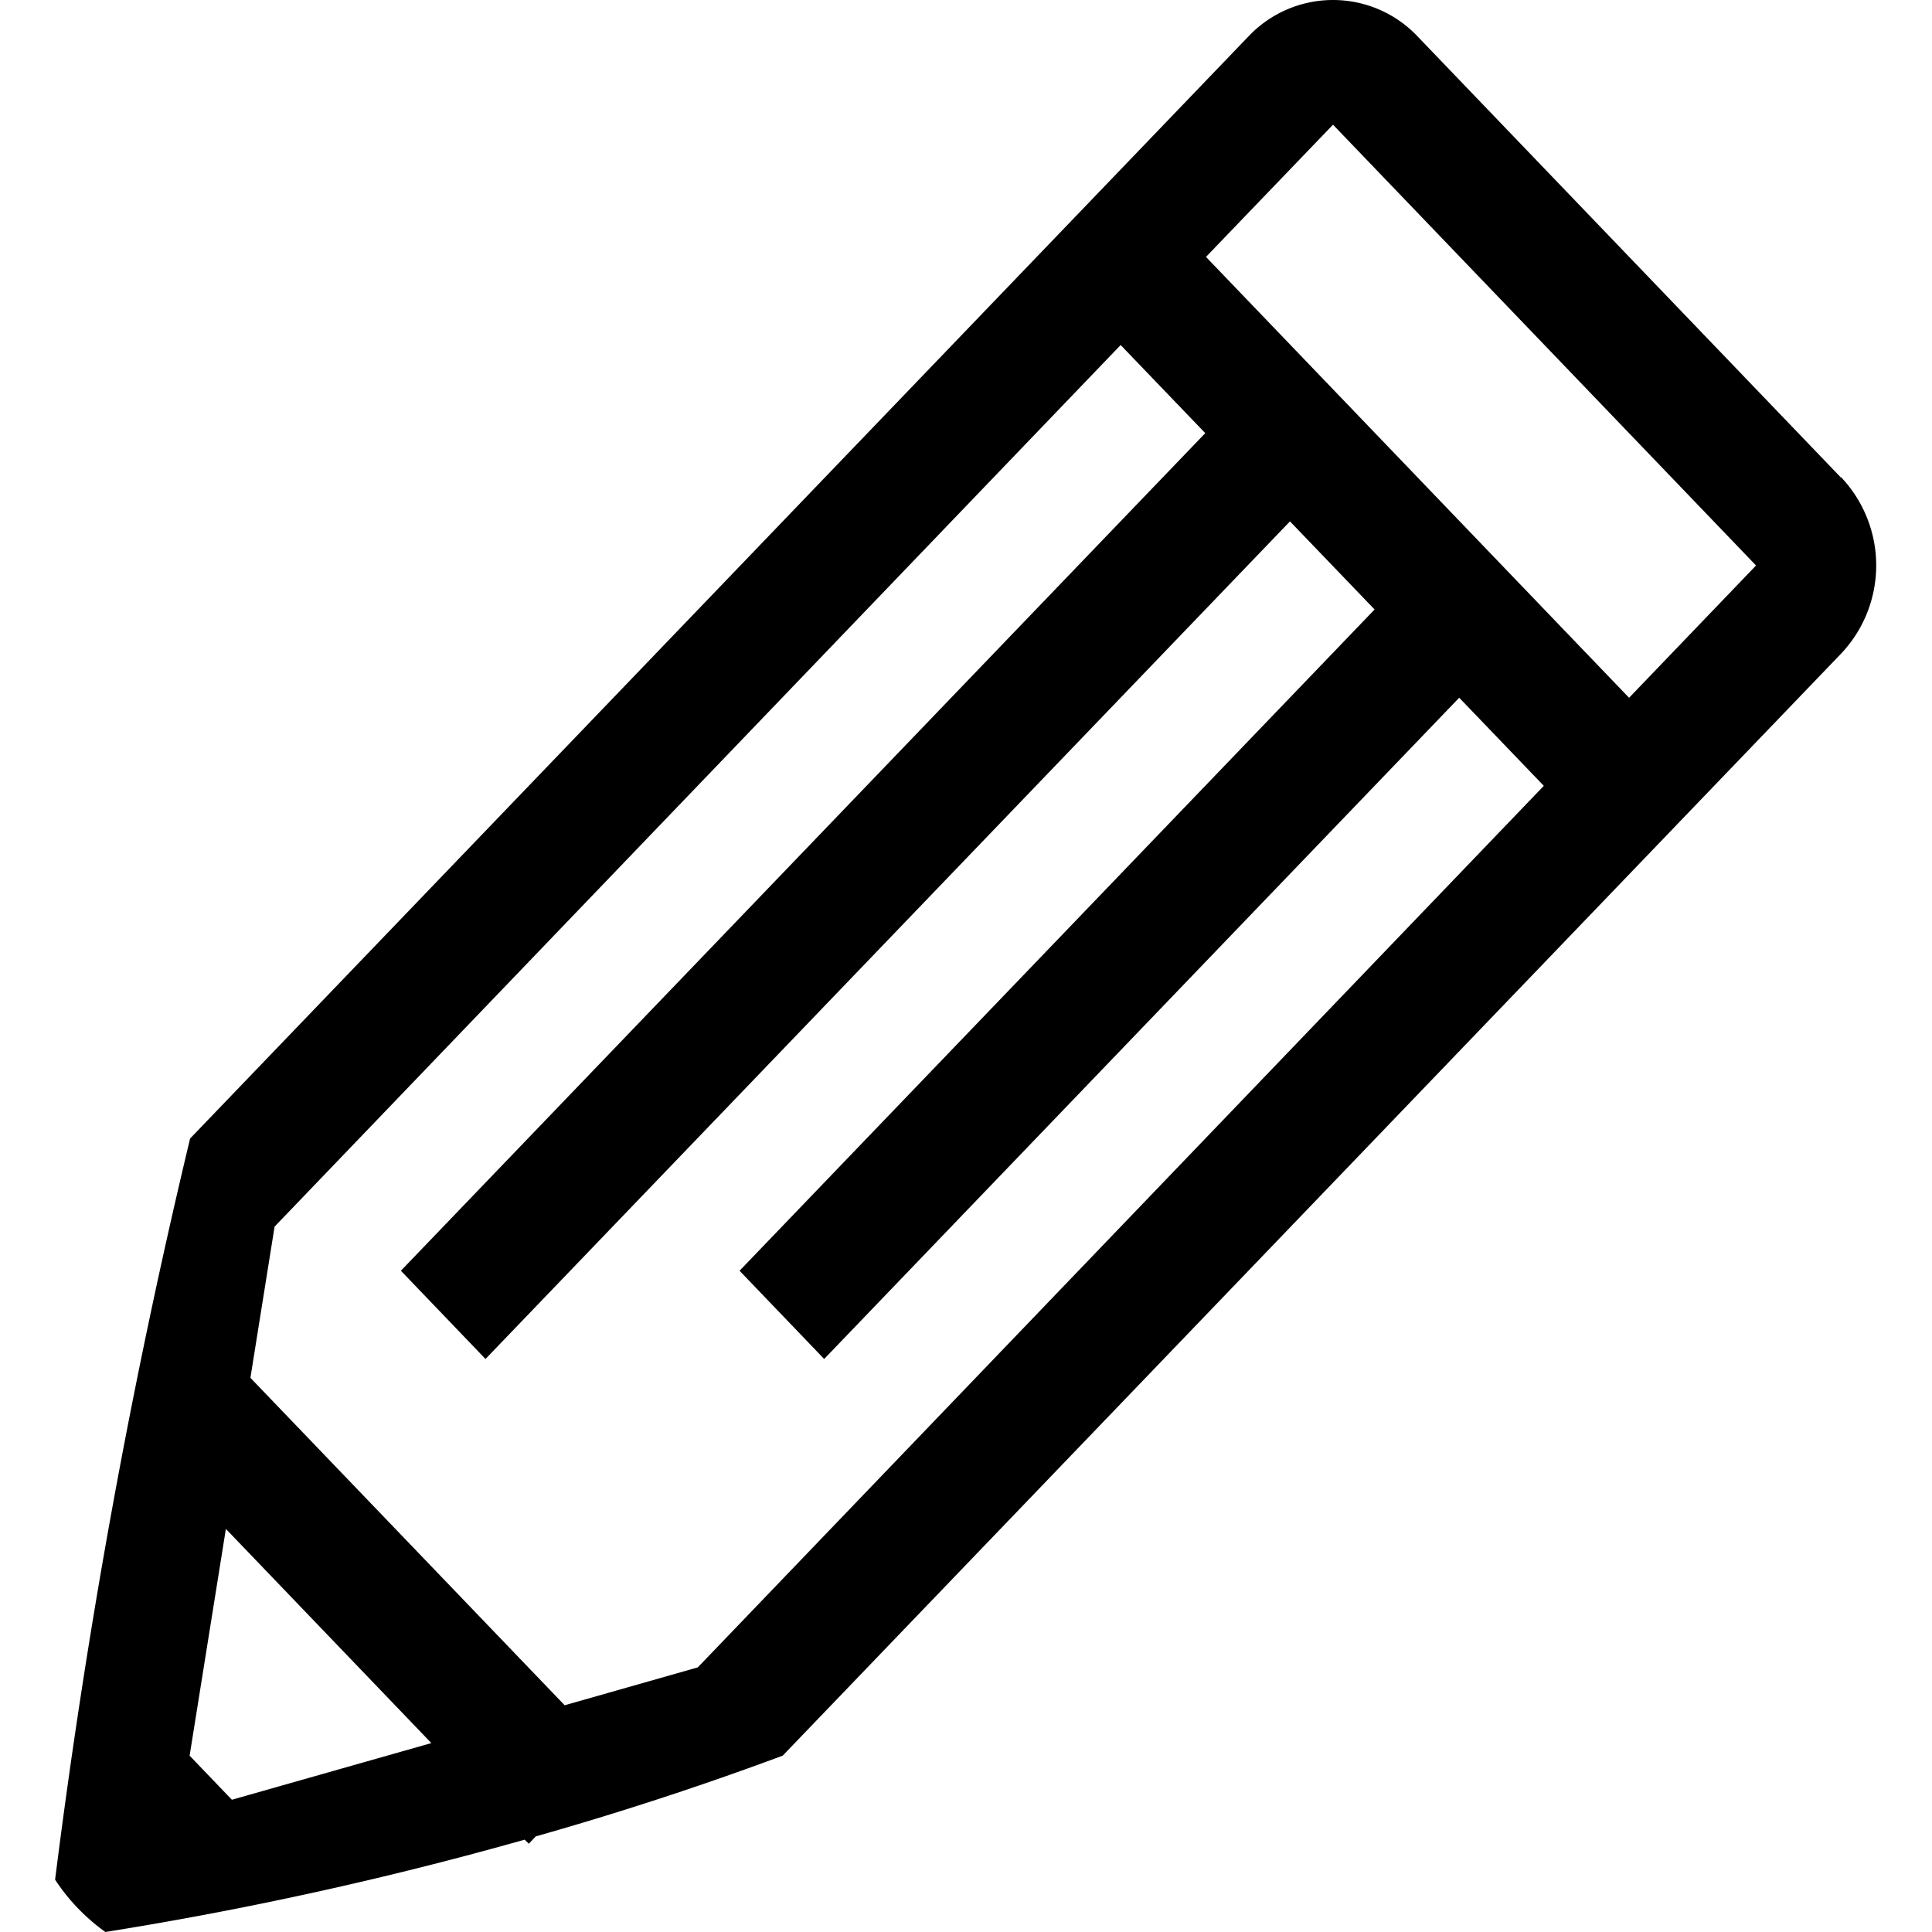 <?xml version="1.0" standalone="no"?><!DOCTYPE svg PUBLIC "-//W3C//DTD SVG 1.1//EN" "http://www.w3.org/Graphics/SVG/1.1/DTD/svg11.dtd"><svg t="1505897790611" class="icon" style="" viewBox="0 0 1024 1024" version="1.1" xmlns="http://www.w3.org/2000/svg" p-id="2355" xmlns:xlink="http://www.w3.org/1999/xlink" width="200" height="200"><defs><style type="text/css"></style></defs><path d="M975.581 252.957l-224.215-233.632a61.691 61.691 0 0 0-89.686 0L100.758 603.437A3629.015 3629.015 0 0 0 29.201 996.261a105.125 105.125 0 0 0 26.65 27.739 1942.47 1942.47 0 0 0 222.229-48.943l2.178 2.178 3.716-3.908a1721.651 1721.651 0 0 0 130.877-42.793l560.986-584.112a68.033 68.033 0 0 0 0-93.466zM122.923 953.917l-22.421-23.382 19.218-120.179 108.904 113.517-105.765 30.045z m246.829-70.147l-70.468 20.051-166.56-173.542 12.812-80.141 448.43-467.264 44.843 46.701-426.329 443.946 44.843 46.765 426.393-443.946 44.843 46.701-336.579 350.48 44.843 46.765 336.579-350.48 44.843 46.701-448.43 467.264z m493.657-513.965l-224.215-233.632 67.329-70.083 224.215 233.632-67.264 70.083z" p-id="2356"></path></svg>